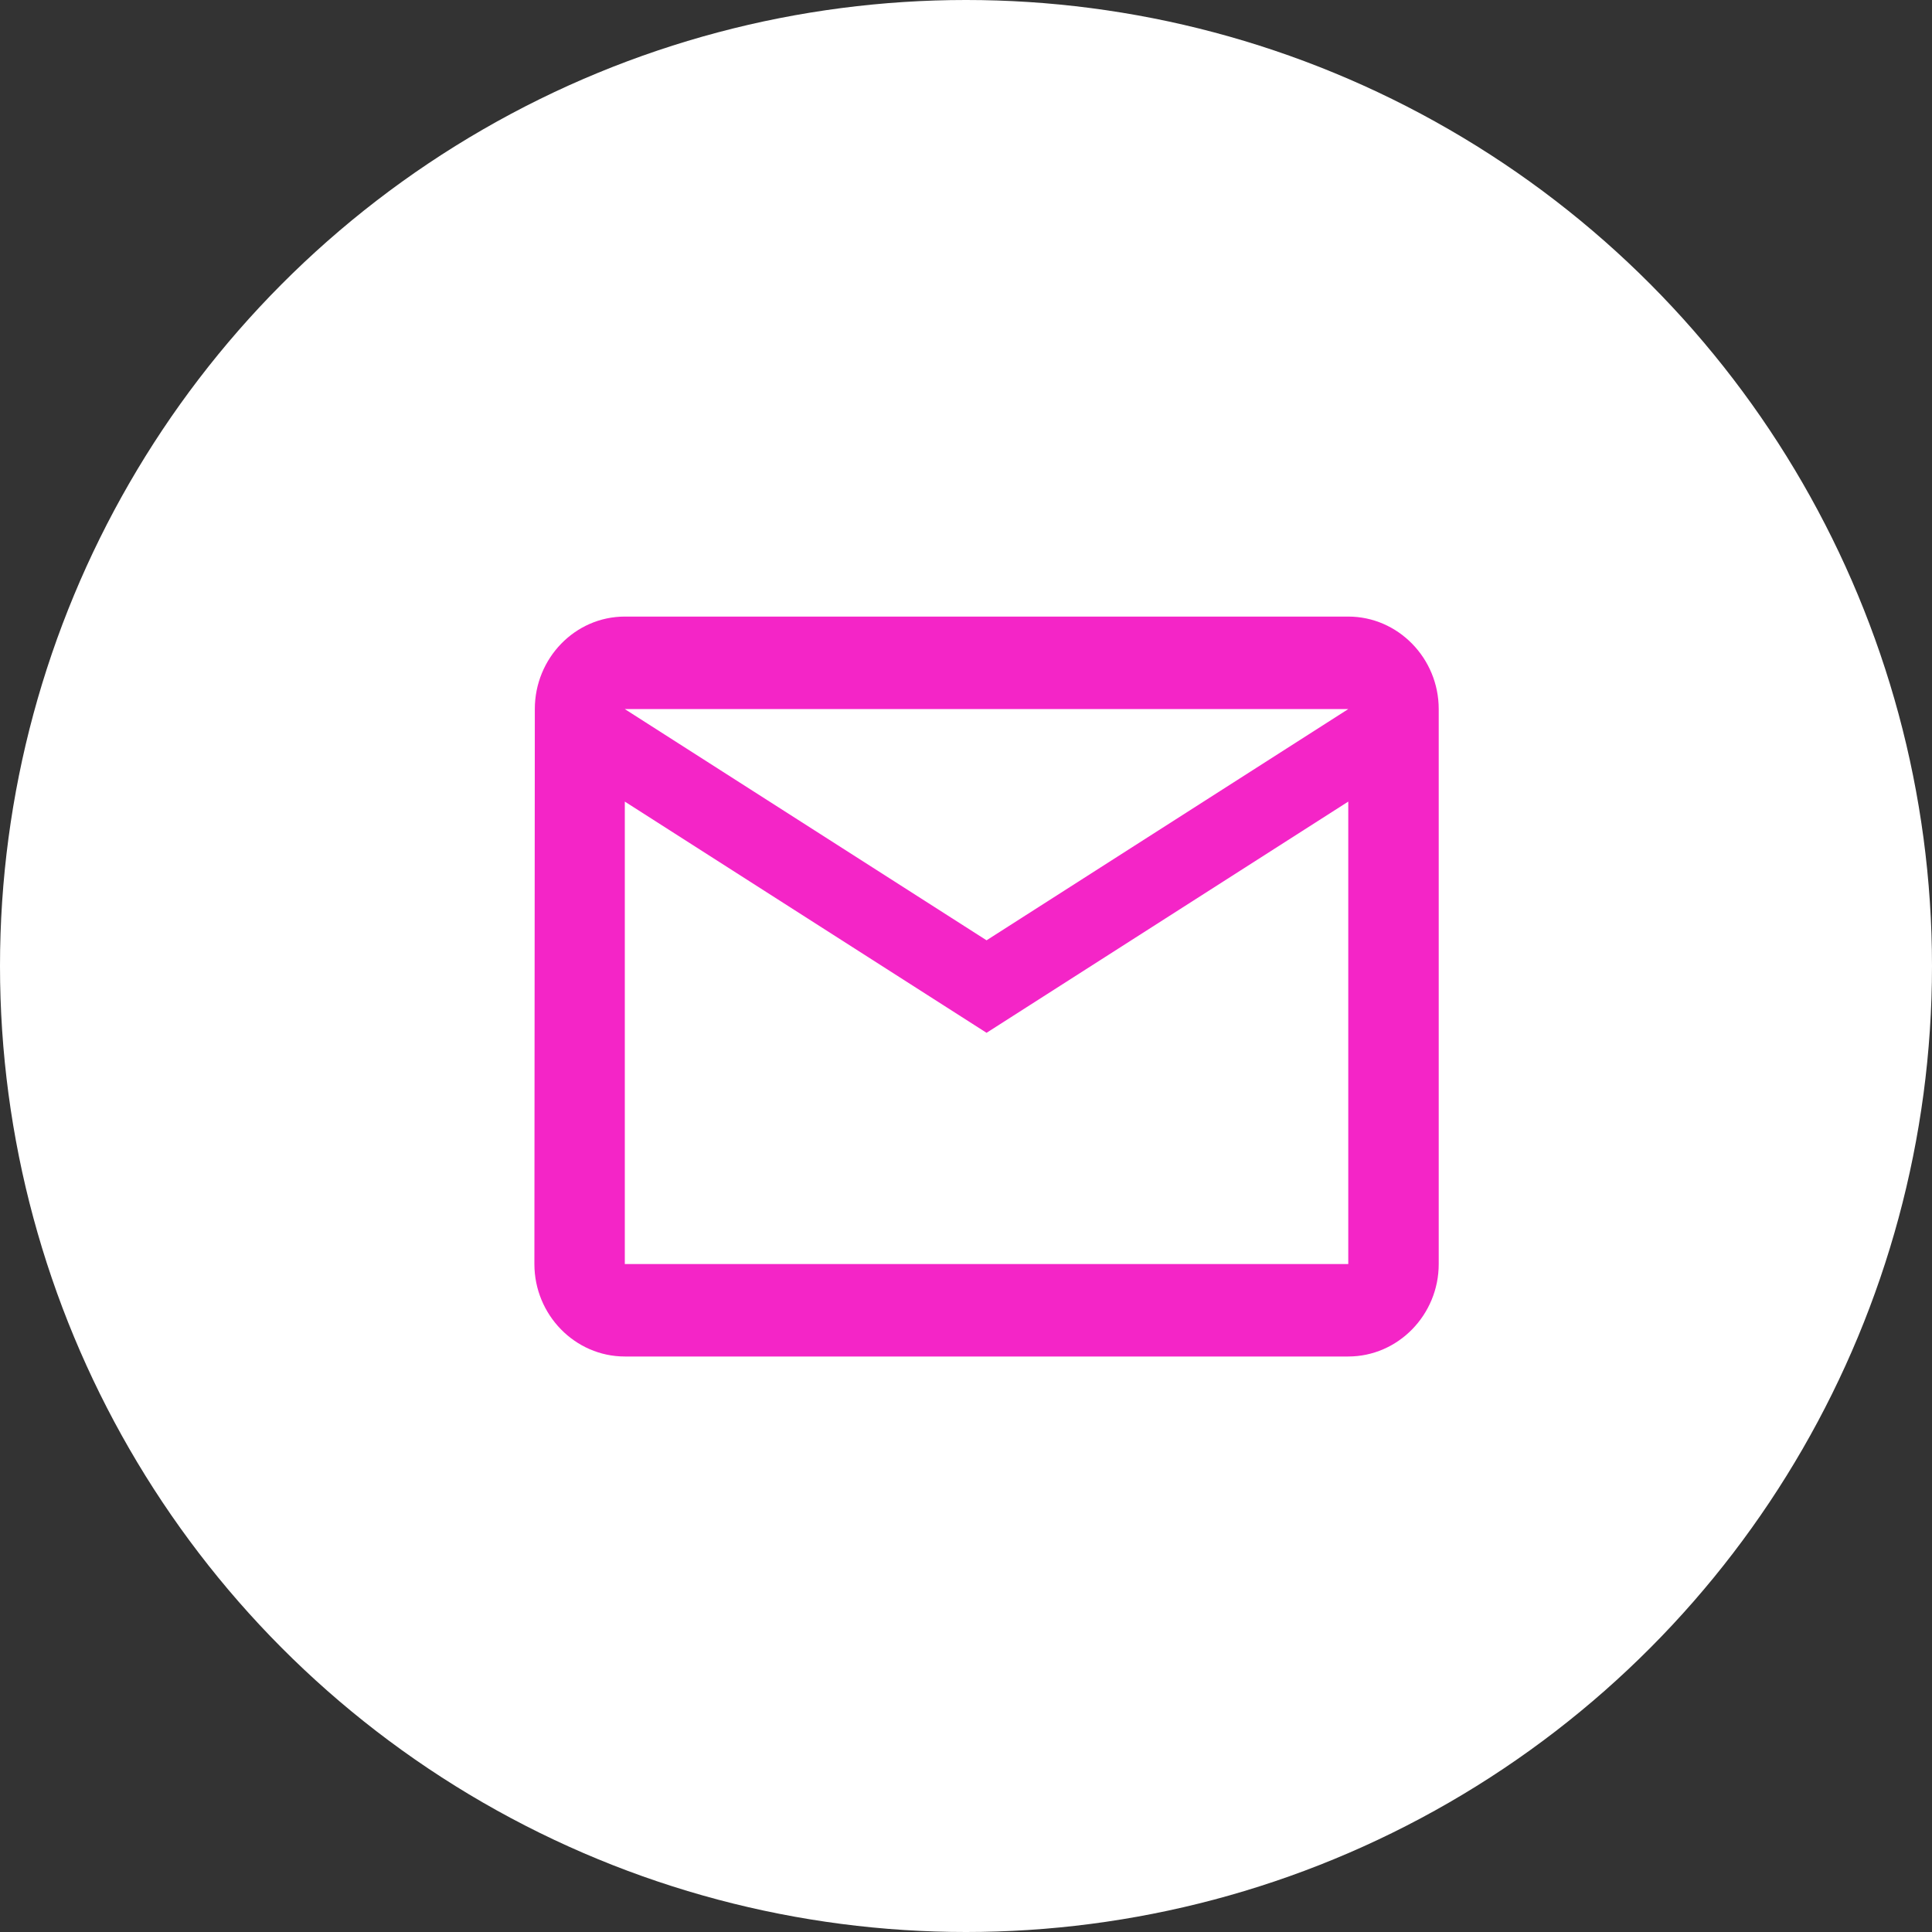 <svg width="50" height="50" viewBox="0 0 50 50" fill="none" xmlns="http://www.w3.org/2000/svg">
<rect x="0" y="0" width="50" height="50" fill="#333333" stroke="none"/>
<circle cx="25" cy="25" r="25" fill="white"/>
<path d="M34.893 15.957H16.17C14.883 15.957 13.841 17.035 13.841 18.351L13.83 32.713C13.83 34.029 14.883 35.106 16.17 35.106H34.893C36.181 35.106 37.234 34.029 37.234 32.713V18.351C37.234 17.035 36.181 15.957 34.893 15.957ZM34.893 32.713H16.17V20.745L25.532 26.729L34.893 20.745V32.713ZM25.532 24.335L16.17 18.351H34.893L25.532 24.335Z" fill="#F425C7"/>
</svg>
